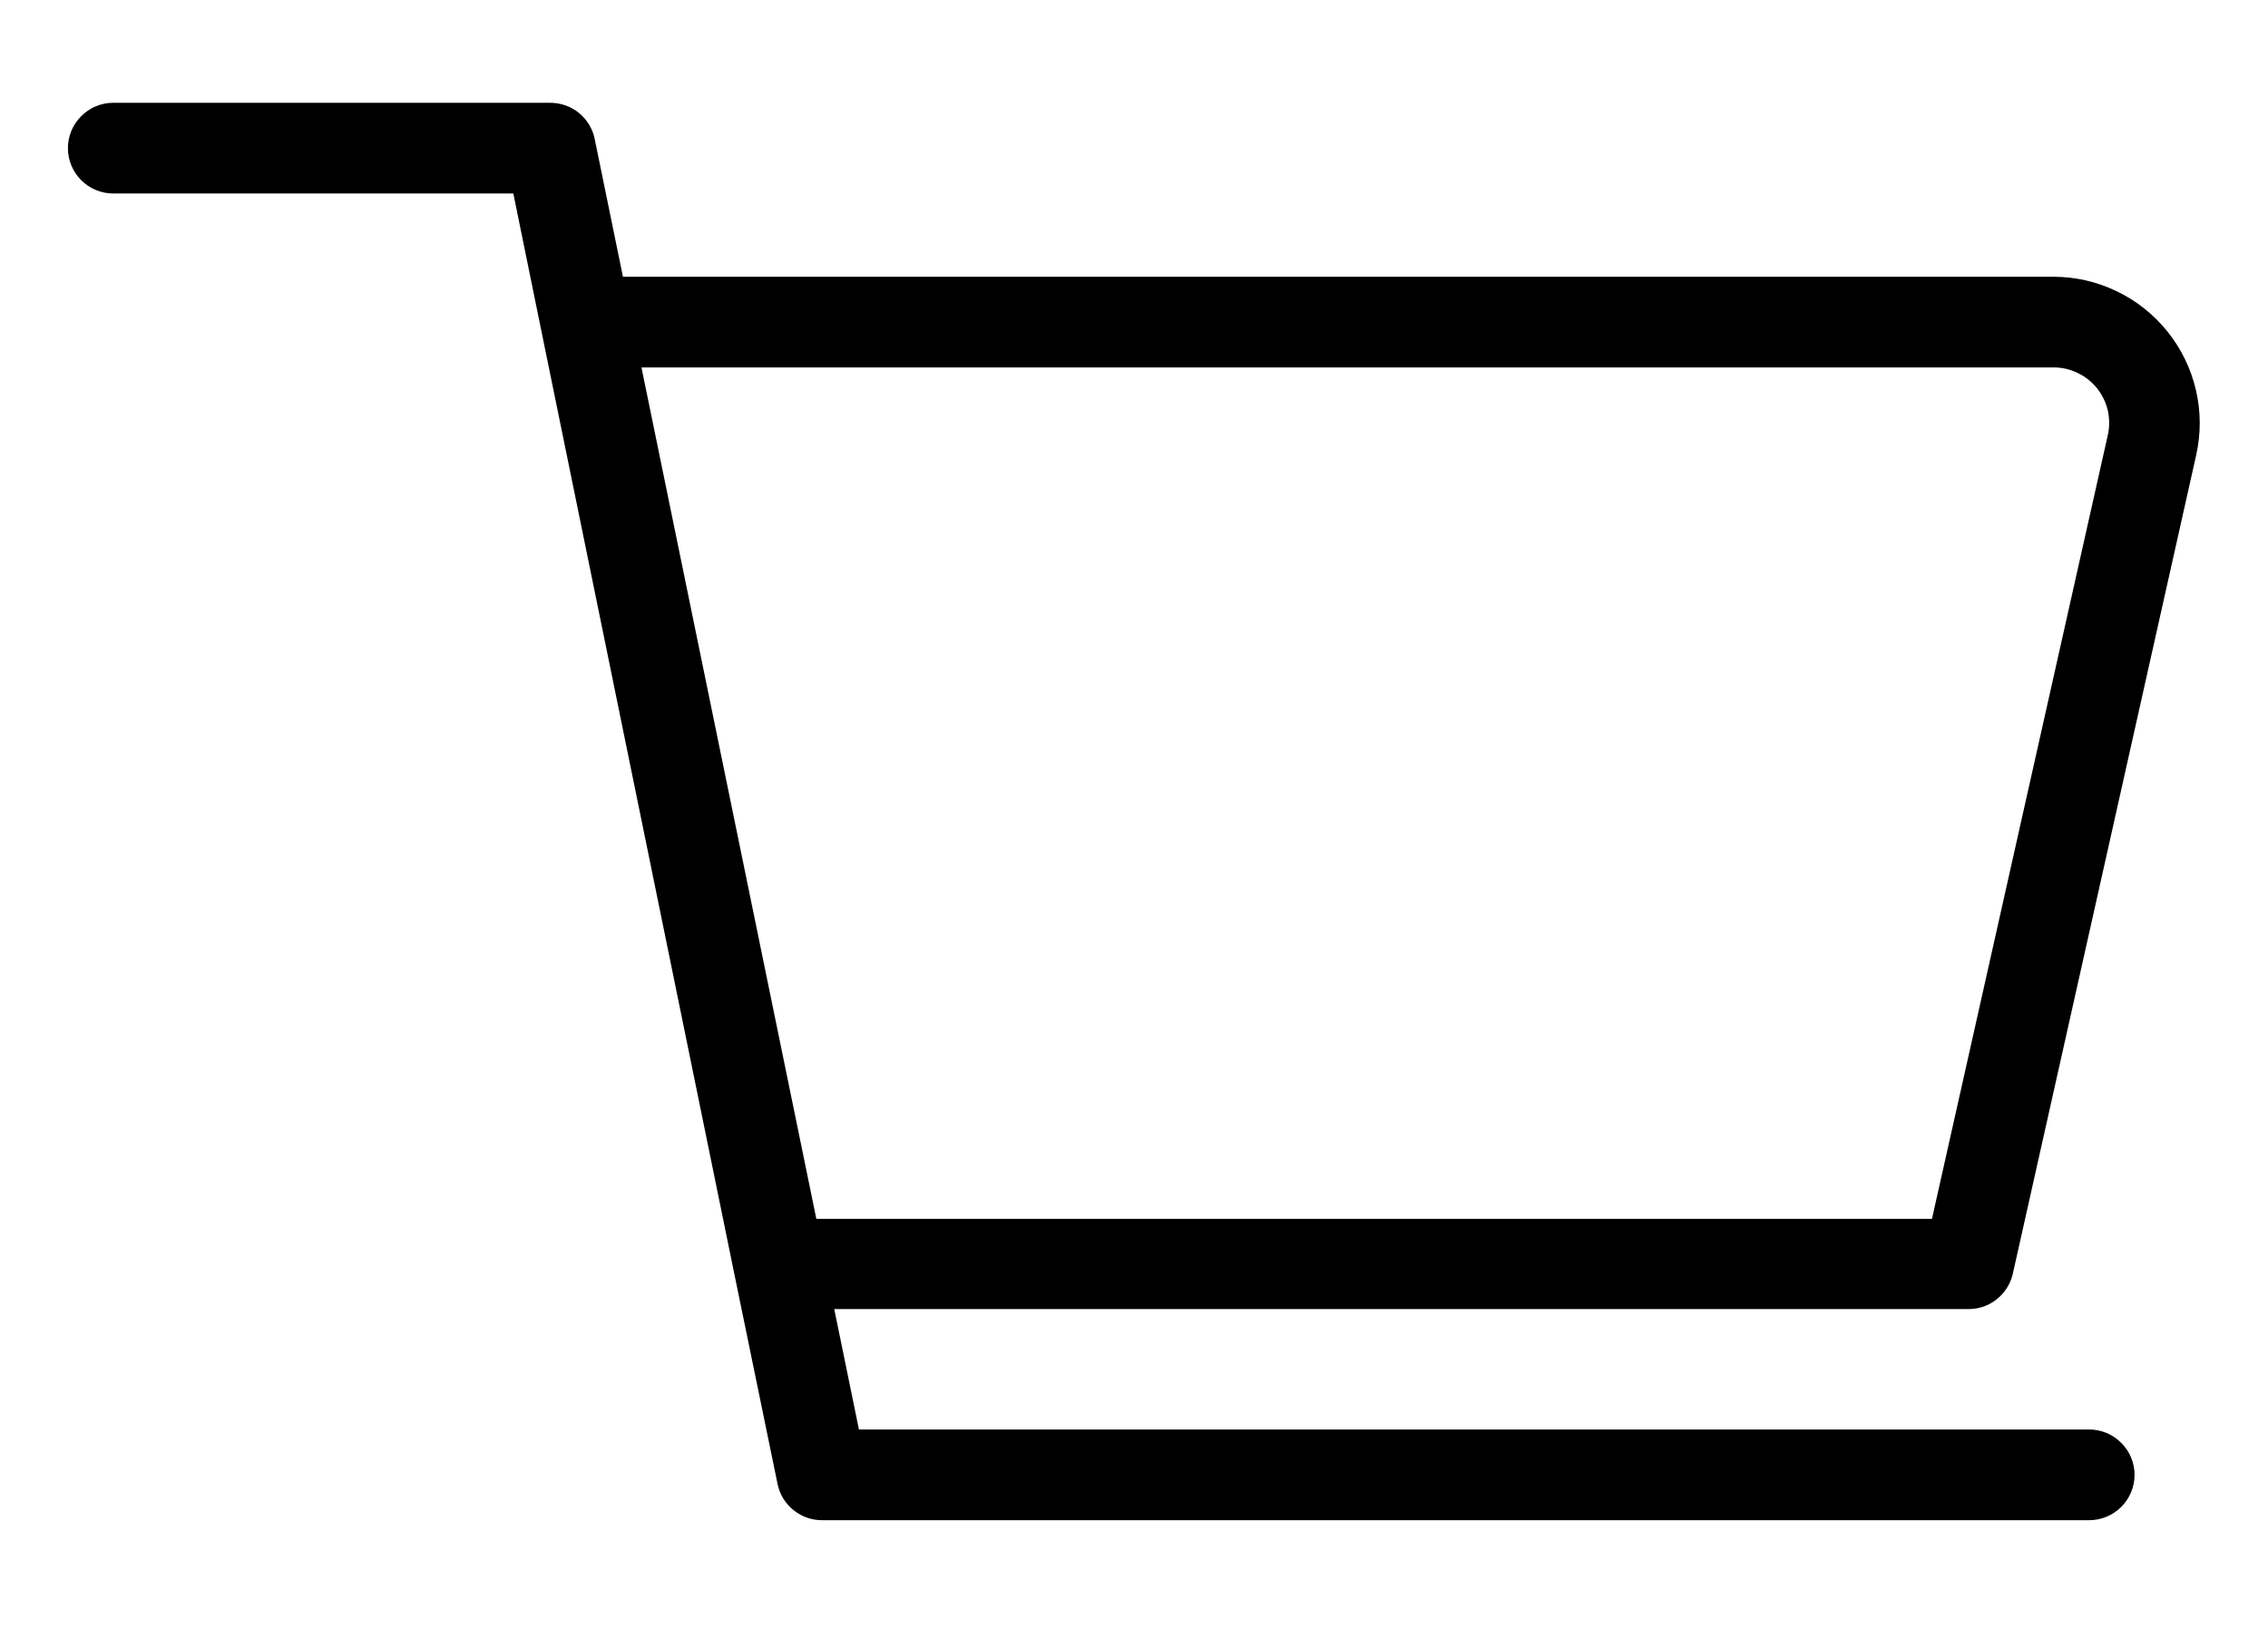 <svg width="18" height="13" viewBox="0 0 18 13" fill="none" xmlns="http://www.w3.org/2000/svg">
<path d="M15.974 10.115L17.43 3.613C17.468 3.443 17.468 3.267 17.428 3.097C17.389 2.928 17.312 2.769 17.203 2.633C17.094 2.497 16.956 2.387 16.799 2.312C16.642 2.236 16.471 2.197 16.296 2.197H4.944L4.72 1.104C4.704 1.022 4.658 0.948 4.593 0.895C4.527 0.842 4.445 0.815 4.36 0.816H0.899C0.804 0.816 0.712 0.854 0.645 0.922C0.577 0.989 0.539 1.081 0.539 1.176C0.539 1.272 0.577 1.363 0.645 1.431C0.712 1.498 0.804 1.536 0.899 1.536H4.074L4.297 2.629L5.827 10.108L6.171 11.78C6.188 11.863 6.233 11.937 6.299 11.989C6.365 12.042 6.447 12.07 6.531 12.068H16.581C16.676 12.068 16.768 12.03 16.835 11.963C16.903 11.895 16.941 11.803 16.941 11.708C16.941 11.613 16.903 11.521 16.835 11.454C16.768 11.386 16.676 11.348 16.581 11.348H6.817L6.621 10.392H15.621C15.703 10.393 15.782 10.366 15.846 10.315C15.91 10.265 15.955 10.194 15.974 10.115ZM6.479 9.676L5.091 2.917H16.296C16.363 2.916 16.428 2.931 16.488 2.96C16.549 2.989 16.601 3.03 16.643 3.082C16.684 3.134 16.714 3.195 16.729 3.26C16.743 3.325 16.743 3.392 16.728 3.457L15.333 9.676H6.479Z" fill="black"/>
</svg>
